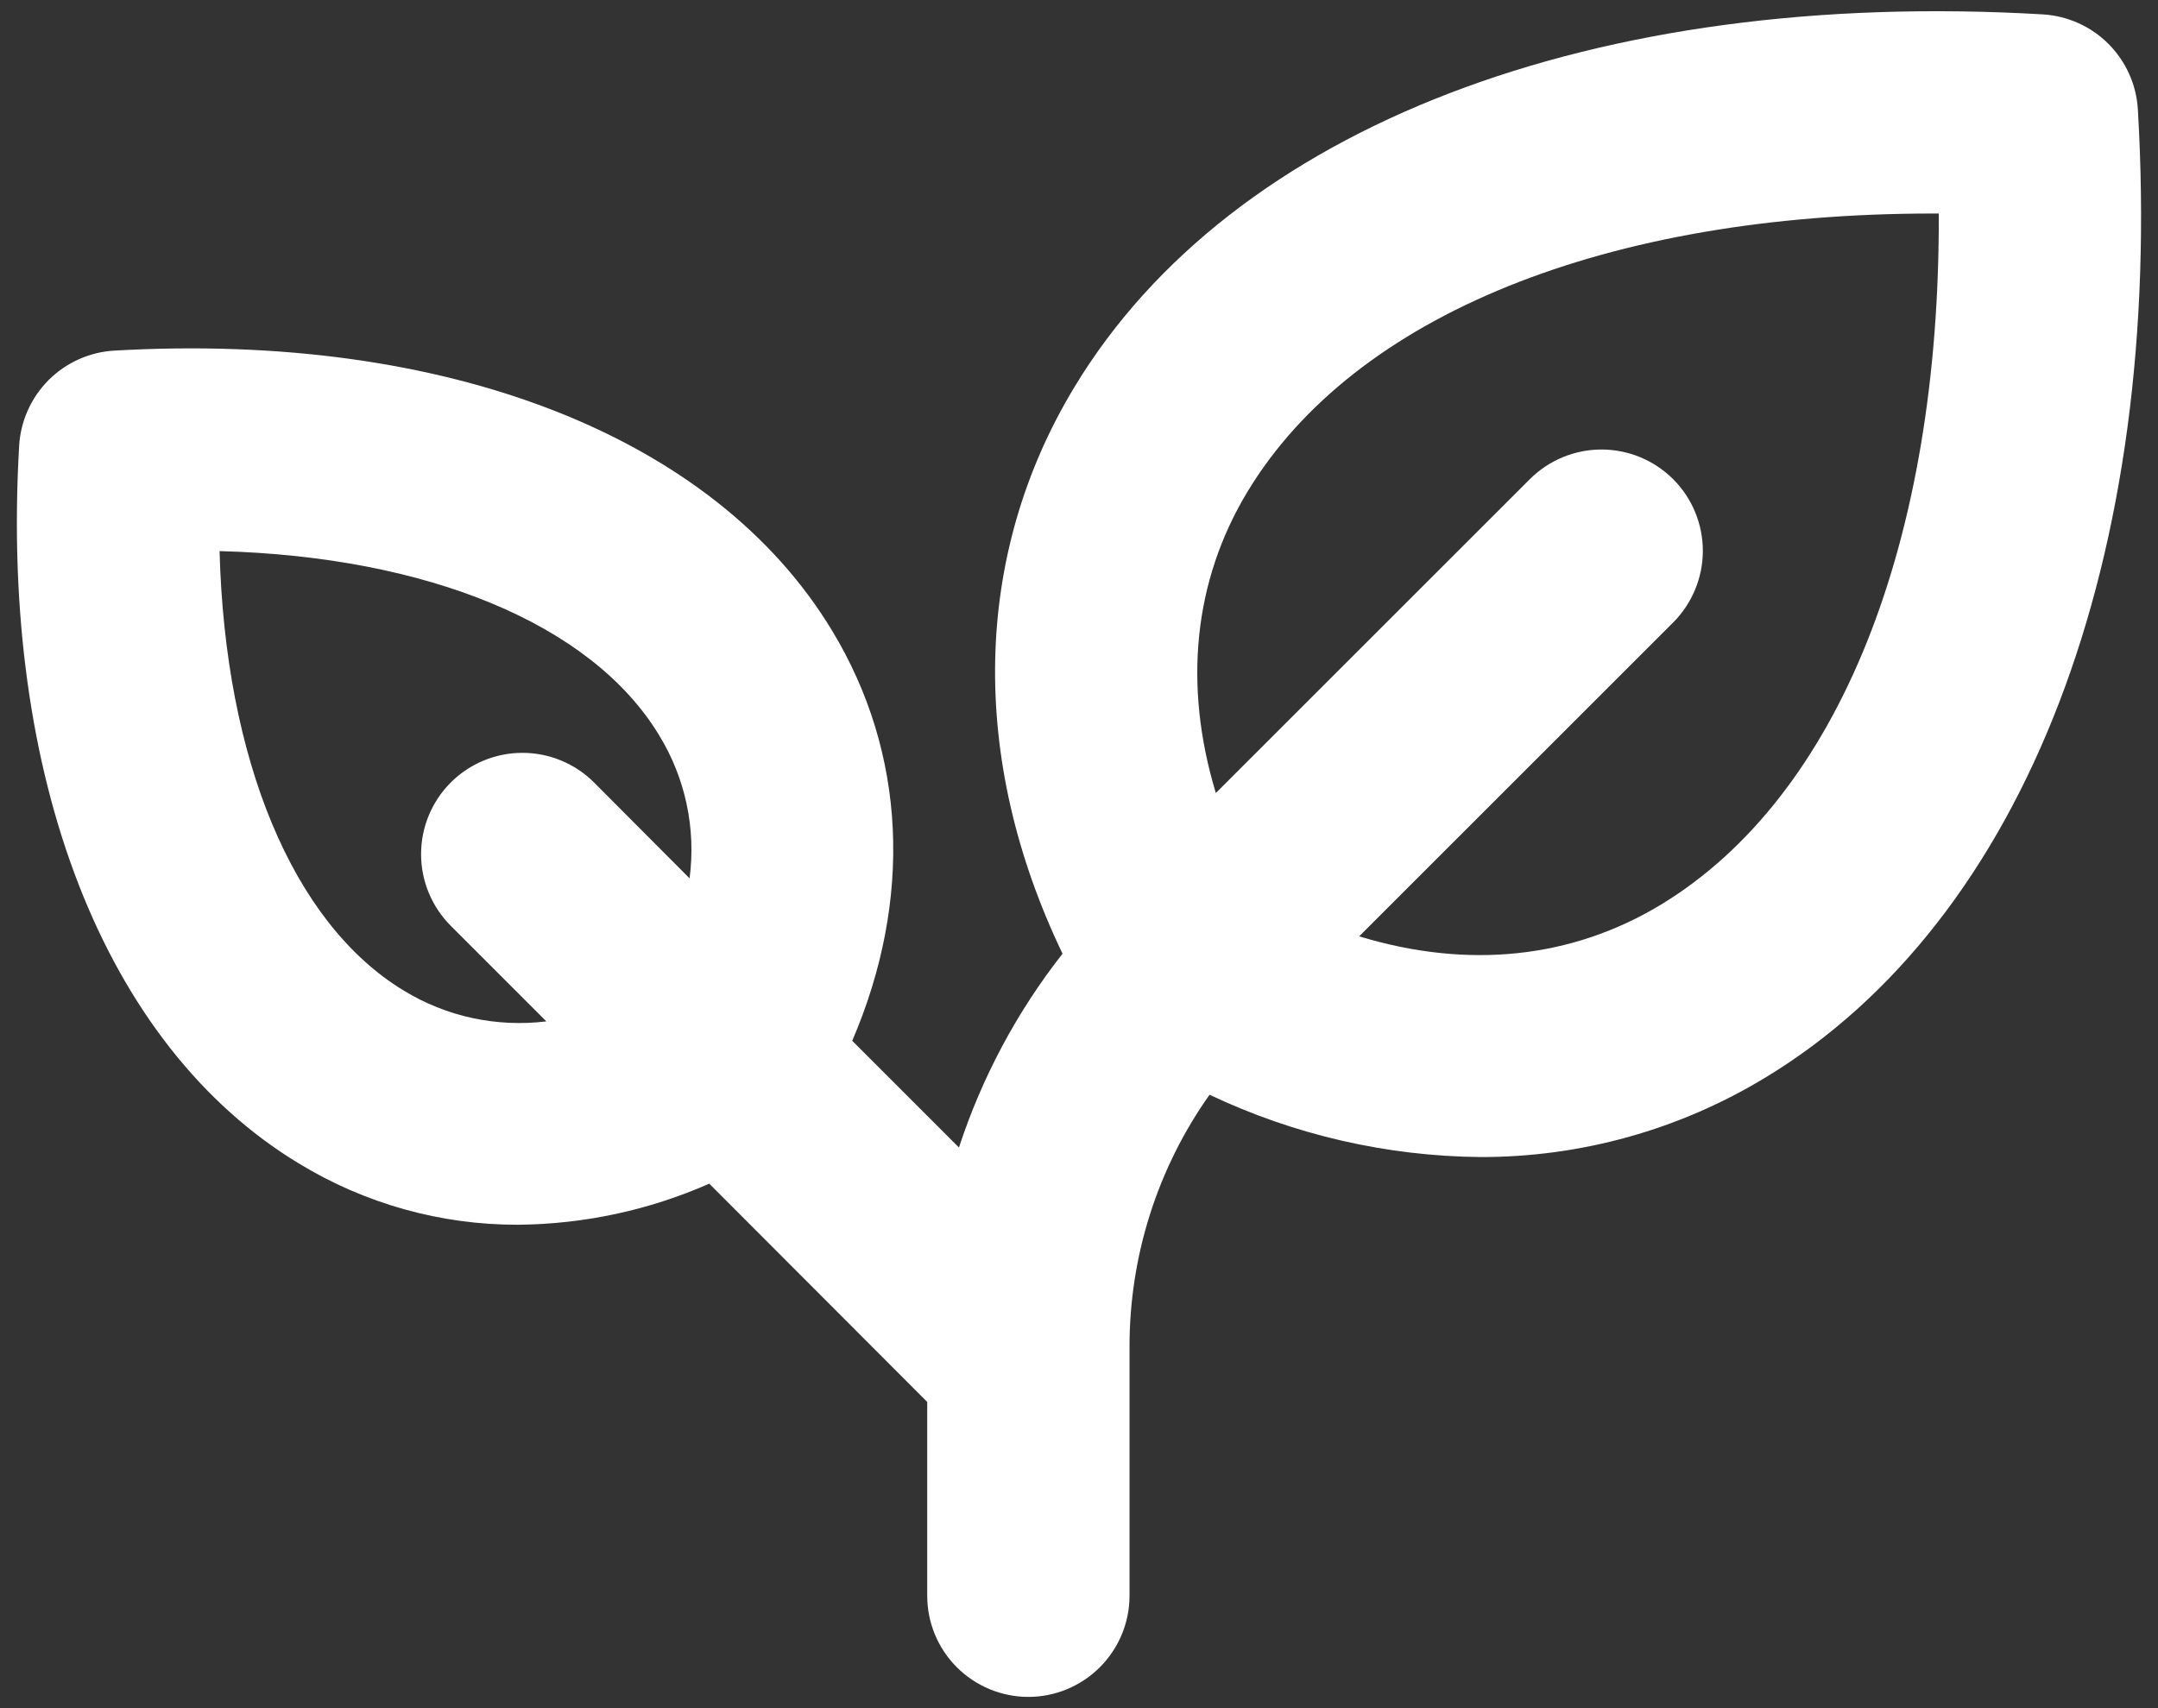 <svg width="24" height="19" viewBox="0 0 24 19" fill="none" xmlns="http://www.w3.org/2000/svg">
<rect x="0" y="0" width="24" height="19" fill="#333333" stroke="none"/>
<path d="M23.776 1.217C23.76 0.942 23.643 0.683 23.449 0.488C23.254 0.293 22.995 0.177 22.72 0.16C17.726 -0.133 13.701 1.413 11.953 4.299C10.815 6.174 10.776 8.44 11.817 10.608C11.31 11.254 10.92 11.984 10.665 12.764L9.478 11.577C10.152 10.005 10.081 8.38 9.253 7.013C7.943 4.846 4.958 3.687 1.27 3.9C0.995 3.916 0.735 4.033 0.54 4.228C0.346 4.423 0.229 4.683 0.213 4.958C-0.001 8.646 1.158 11.631 3.323 12.941C4.057 13.389 4.901 13.625 5.76 13.623C6.493 13.617 7.217 13.462 7.888 13.166L10.312 15.594V17.75C10.312 18.048 10.43 18.334 10.641 18.545C10.852 18.756 11.139 18.875 11.437 18.875C11.735 18.875 12.021 18.756 12.232 18.545C12.443 18.334 12.562 18.048 12.562 17.75V14.985C12.56 13.979 12.87 12.998 13.452 12.177C14.393 12.623 15.419 12.86 16.461 12.87C17.581 12.873 18.681 12.566 19.638 11.983C22.523 10.236 24.071 6.211 23.776 1.217ZM4.488 11.017C3.252 10.267 2.503 8.442 2.442 6.13C4.754 6.191 6.58 6.94 7.329 8.176C7.622 8.653 7.742 9.215 7.669 9.77L6.607 8.704C6.396 8.493 6.109 8.374 5.81 8.374C5.511 8.374 5.224 8.493 5.013 8.704C4.802 8.915 4.683 9.202 4.683 9.501C4.683 9.8 4.802 10.086 5.013 10.298L6.076 11.361C5.523 11.429 4.963 11.308 4.488 11.017ZM18.473 10.062C17.473 10.667 16.317 10.781 15.116 10.415L18.608 6.924C18.819 6.712 18.938 6.426 18.938 6.127C18.938 5.828 18.819 5.541 18.608 5.33C18.396 5.119 18.11 5 17.811 5C17.512 5 17.225 5.119 17.014 5.33L13.522 8.821C13.159 7.625 13.273 6.463 13.874 5.469C15.065 3.5 17.873 2.375 21.498 2.375H21.562C21.575 6.031 20.45 8.861 18.473 10.062Z" fill="white"/>
</svg>

